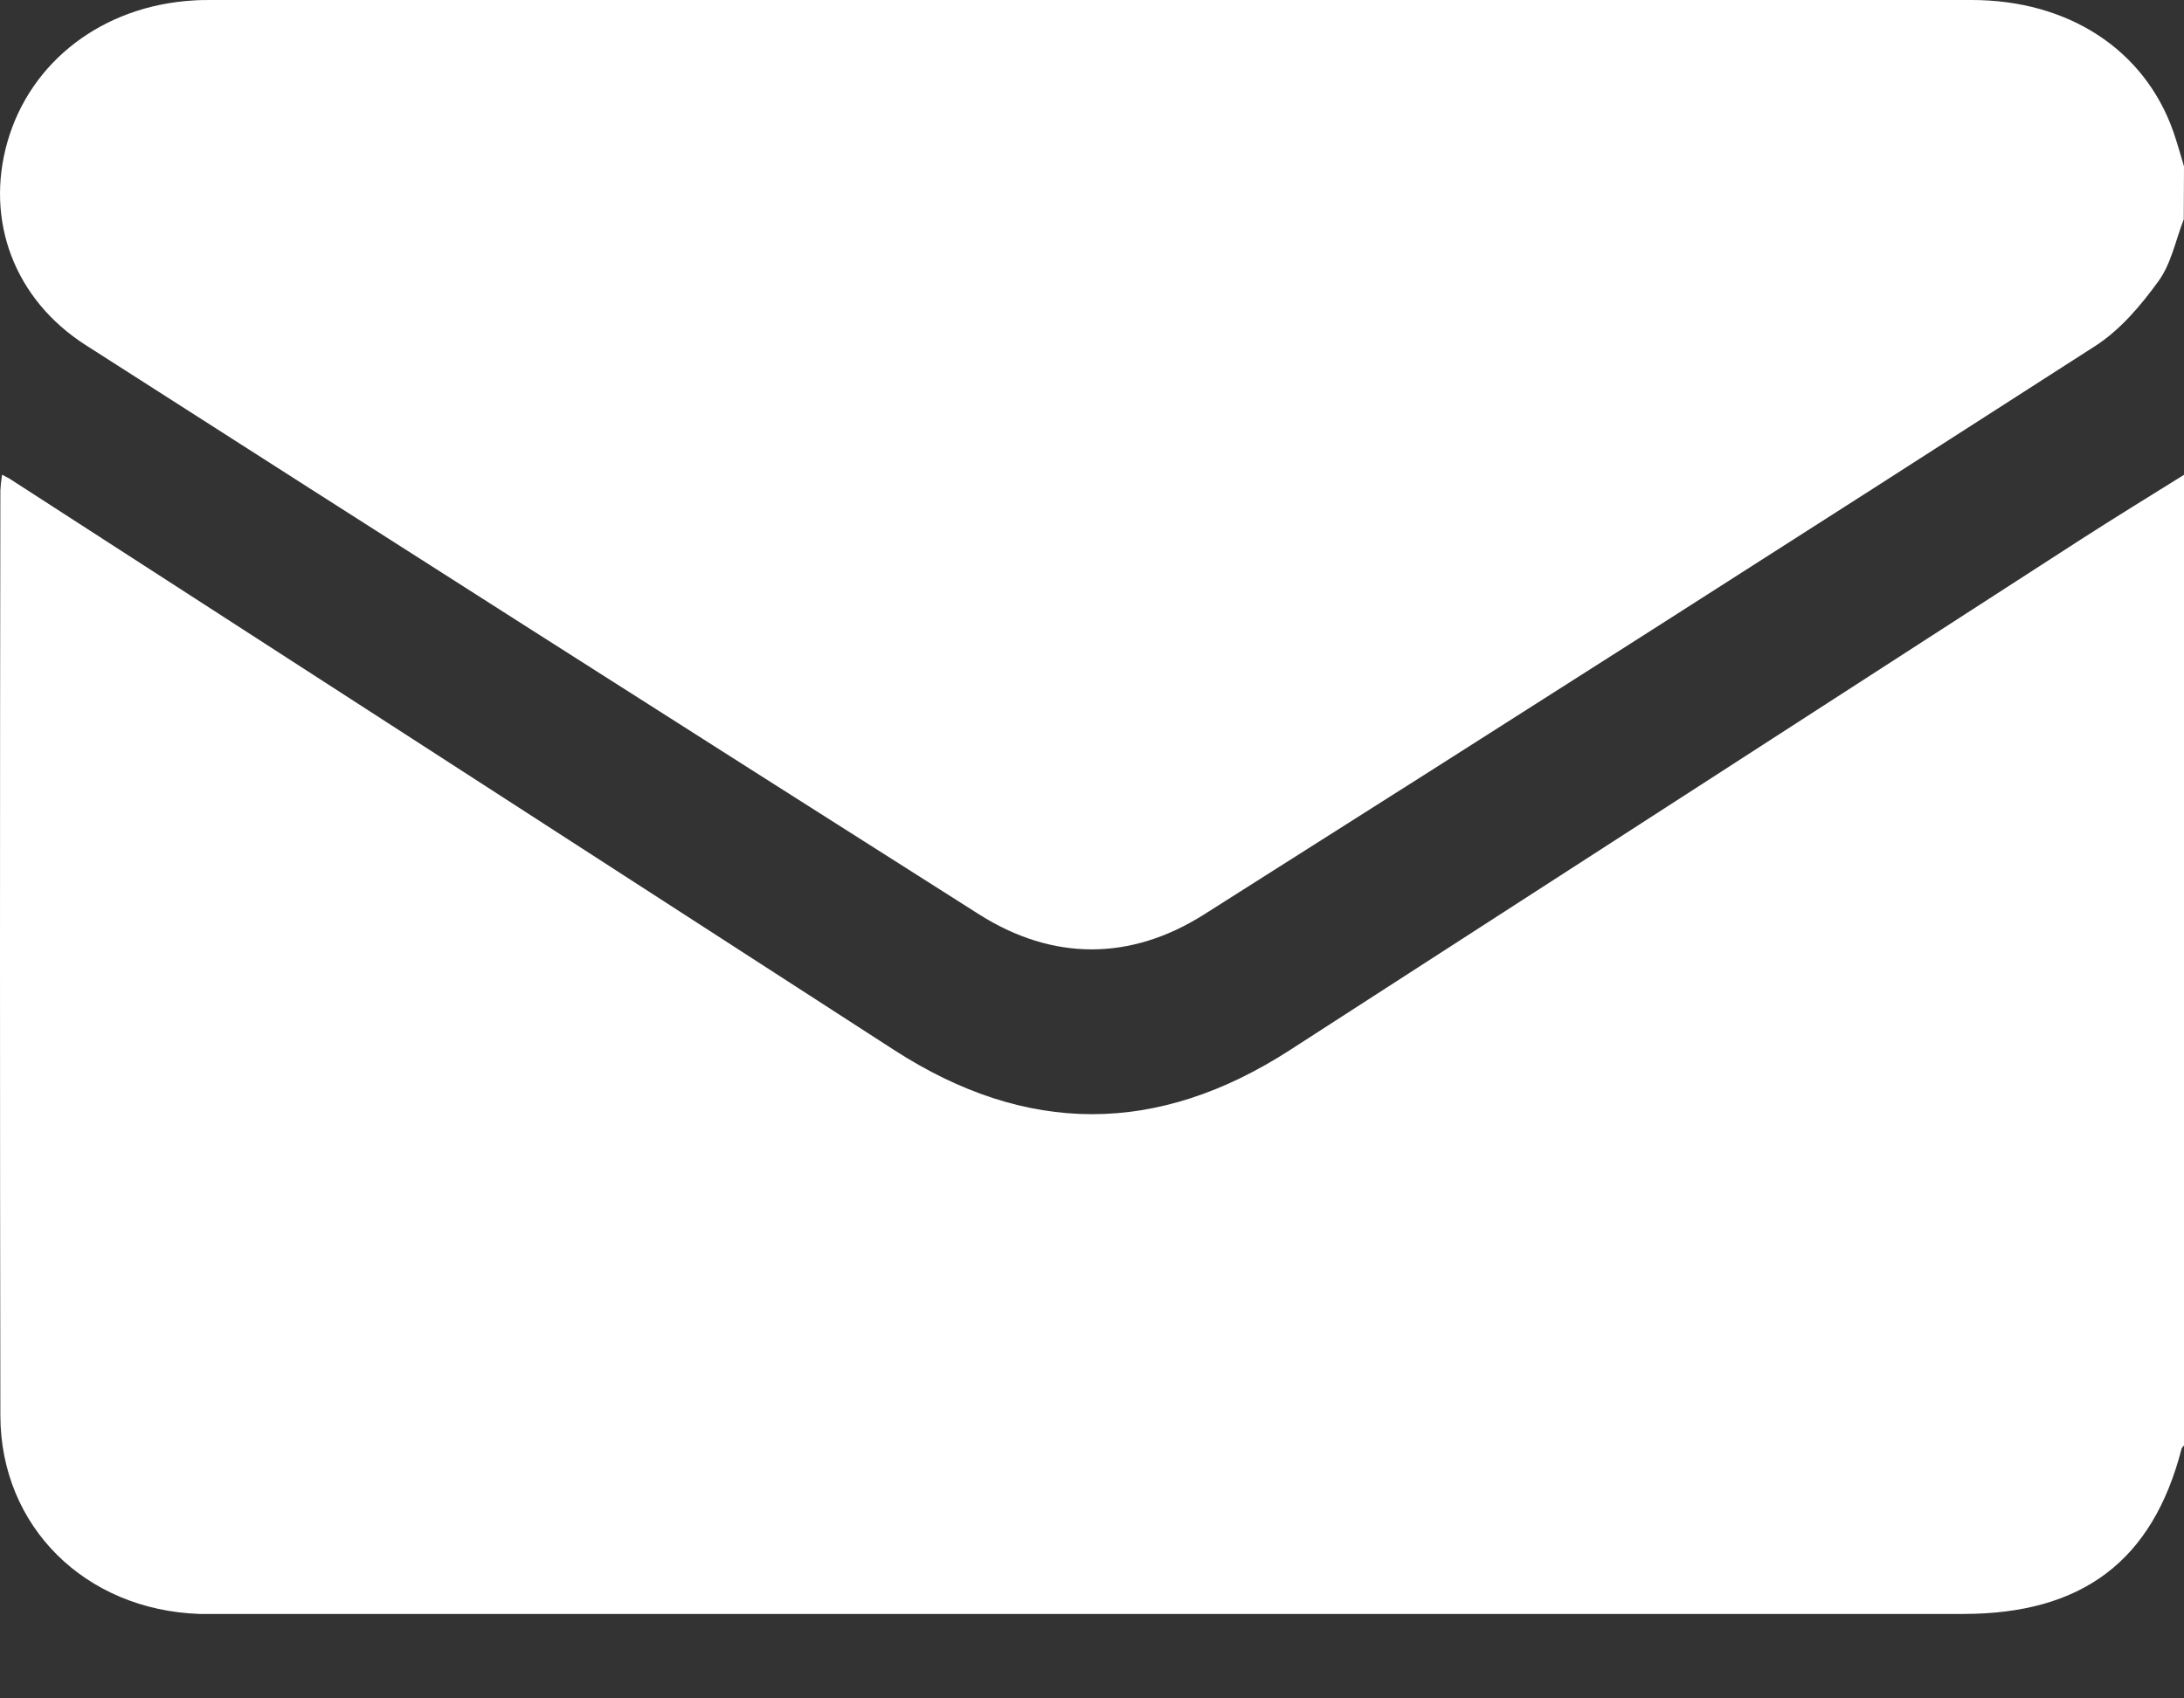<svg width="18" height="14" viewBox="0 0 18 14" fill="none" xmlns="http://www.w3.org/2000/svg">
<rect x="0" y="0" width="18" height="14" fill="#333333" stroke="none"/>
<g id="Group 1">
<path id="Vector" d="M18 3.914V11.915C17.993 11.924 17.983 11.932 17.98 11.942C17.742 12.866 17.163 13.304 16.179 13.304H1.822C1.763 13.304 1.704 13.304 1.646 13.304C0.702 13.272 0.005 12.584 0.003 11.669C-0.001 9.127 -0.001 6.585 0.003 4.043C0.005 4 0.01 3.956 0.017 3.913C0.049 3.93 0.064 3.937 0.079 3.946C2.509 5.516 4.94 7.085 7.37 8.656C8.46 9.36 9.539 9.361 10.631 8.656C12.804 7.254 14.976 5.851 17.148 4.448C17.429 4.267 17.716 4.091 18 3.914Z" fill="white"/>
<path id="Vector_2" d="M17.998 1.808C17.931 1.98 17.895 2.172 17.79 2.317C17.646 2.516 17.476 2.718 17.27 2.851C14.828 4.422 12.378 5.985 9.922 7.539C9.316 7.922 8.677 7.921 8.072 7.539C5.613 5.979 3.158 4.415 0.707 2.845C0.118 2.469 -0.125 1.817 0.062 1.167C0.253 0.503 0.849 0.049 1.59 0.004C1.643 0 1.695 0 1.748 0H16.25C17.048 0 17.675 0.41 17.912 1.085C17.945 1.179 17.971 1.276 18 1.372L17.998 1.808Z" fill="white"/>
</g>
</svg>
